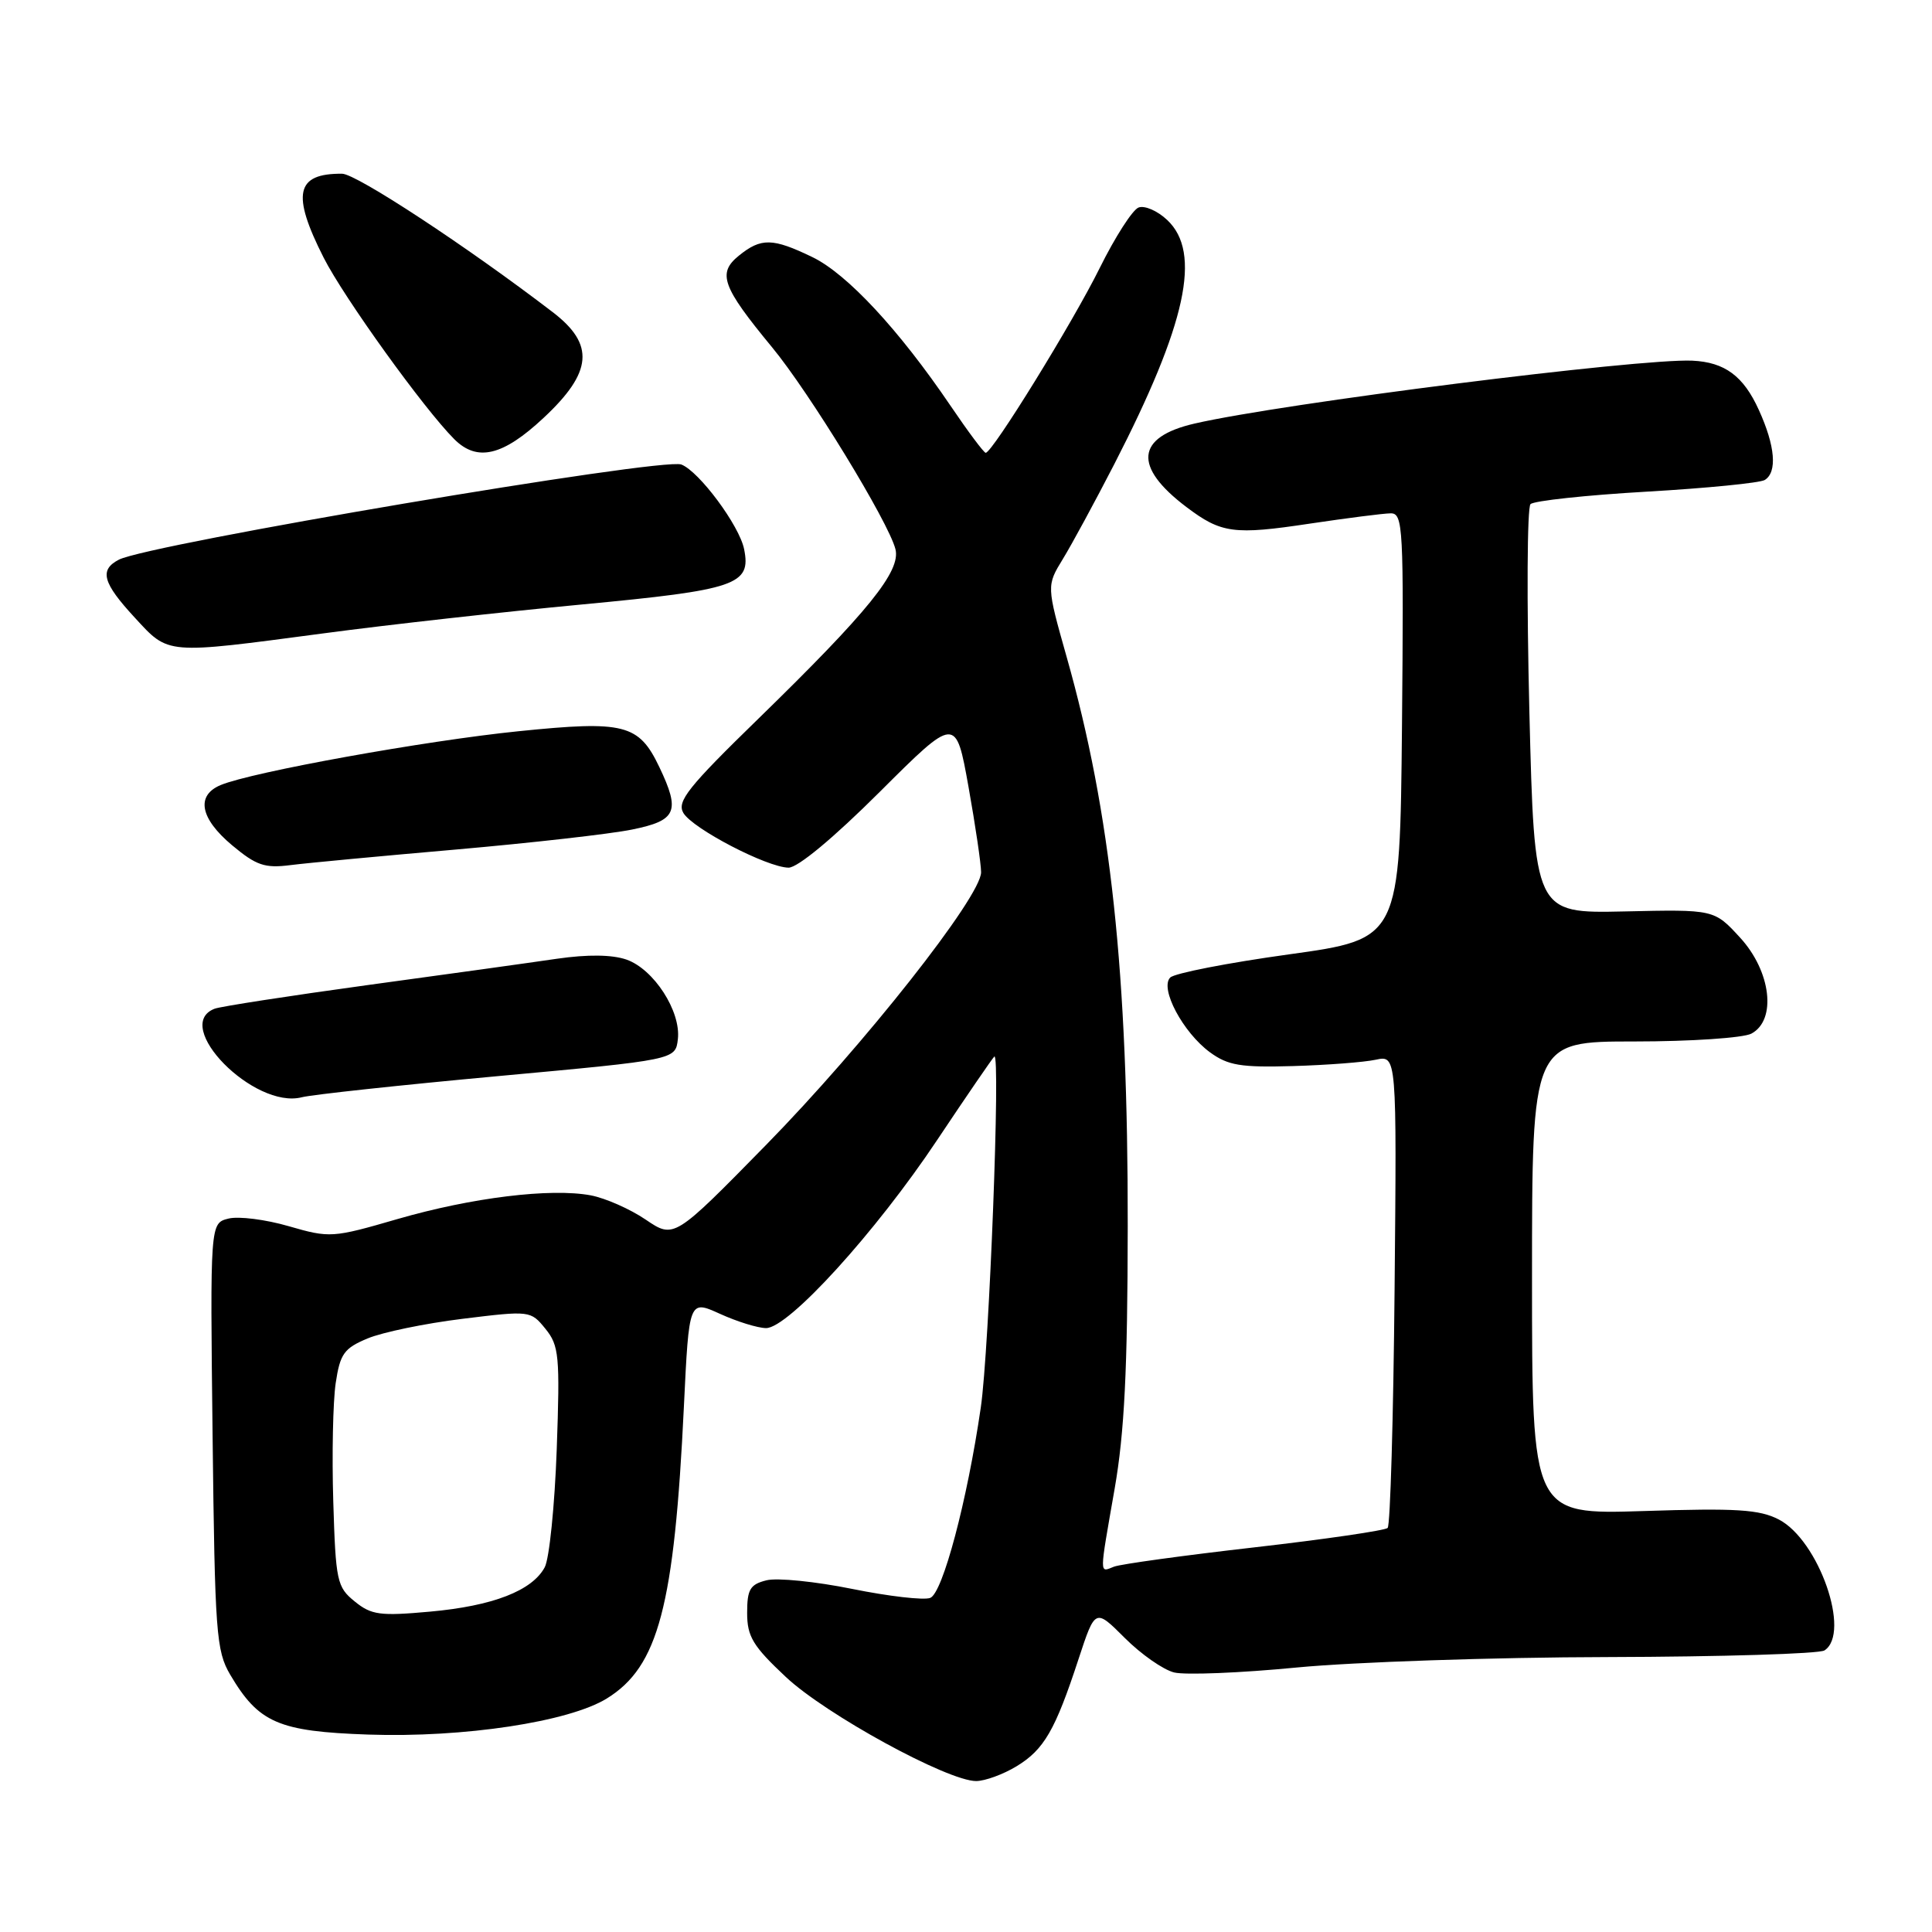 <?xml version="1.0" encoding="UTF-8" standalone="no"?>
<!DOCTYPE svg PUBLIC "-//W3C//DTD SVG 1.1//EN" "http://www.w3.org/Graphics/SVG/1.1/DTD/svg11.dtd" >
<svg xmlns="http://www.w3.org/2000/svg" xmlns:xlink="http://www.w3.org/1999/xlink" version="1.1" viewBox="0 0 256 256">
 <g >
 <path fill="currentColor"
d=" M 134.70 234.04 C 138.35 231.82 139.82 229.27 142.92 219.81 C 145.12 213.12 145.12 213.12 149.04 217.04 C 151.19 219.19 154.13 221.25 155.58 221.61 C 157.03 221.97 164.35 221.68 171.86 220.95 C 179.36 220.23 197.88 219.60 213.00 219.57 C 228.12 219.53 241.06 219.14 241.75 218.69 C 245.30 216.40 241.00 204.09 235.70 201.34 C 233.13 200.01 230.08 199.82 217.80 200.22 C 203.00 200.69 203.00 200.69 203.00 169.35 C 203.00 138.00 203.00 138.00 216.57 138.00 C 224.03 138.00 231.00 137.53 232.07 136.96 C 235.44 135.16 234.68 128.71 230.57 124.24 C 227.14 120.50 227.14 120.50 215.23 120.77 C 203.32 121.03 203.32 121.03 202.65 94.32 C 202.29 79.63 202.35 67.25 202.80 66.80 C 203.24 66.36 210.15 65.61 218.15 65.15 C 226.14 64.69 233.21 63.99 233.84 63.60 C 235.52 62.56 235.23 59.10 233.06 54.33 C 231.02 49.82 228.54 47.99 224.24 47.79 C 217.23 47.47 169.85 53.45 158.26 56.13 C 150.51 57.92 150.13 61.84 157.20 67.18 C 161.83 70.68 163.49 70.90 173.58 69.38 C 178.49 68.65 183.29 68.03 184.27 68.02 C 185.92 68.00 186.01 69.81 185.77 96.21 C 185.50 124.42 185.50 124.42 170.79 126.46 C 162.70 127.58 155.62 128.96 155.06 129.53 C 153.64 130.97 156.75 136.80 160.32 139.43 C 162.72 141.18 164.39 141.46 171.32 141.26 C 175.82 141.13 180.76 140.75 182.29 140.42 C 185.08 139.82 185.08 139.82 184.79 170.83 C 184.63 187.88 184.22 202.12 183.87 202.46 C 183.53 202.80 175.59 203.96 166.24 205.03 C 156.88 206.10 148.50 207.25 147.62 207.59 C 145.65 208.35 145.64 209.04 147.70 197.24 C 148.99 189.85 149.41 181.46 149.43 162.50 C 149.47 128.93 147.19 107.72 141.34 87.06 C 138.67 77.61 138.67 77.61 140.84 74.06 C 142.04 72.10 145.10 66.45 147.65 61.50 C 157.21 42.90 159.26 33.47 154.66 29.15 C 153.37 27.93 151.66 27.19 150.86 27.50 C 150.06 27.81 147.75 31.41 145.72 35.51 C 142.15 42.73 131.49 60.00 130.61 60.00 C 130.37 60.00 128.27 57.19 125.94 53.75 C 119.12 43.69 112.24 36.29 107.65 34.07 C 102.37 31.52 100.85 31.49 97.90 33.88 C 95.03 36.20 95.68 37.99 102.29 46.00 C 107.26 52.01 117.73 69.15 118.65 72.76 C 119.39 75.68 115.08 81.01 100.50 95.22 C 91.16 104.31 89.66 106.20 90.55 107.72 C 91.79 109.81 101.61 114.92 104.48 114.97 C 105.69 114.99 110.44 111.04 116.56 104.94 C 126.65 94.88 126.65 94.88 128.33 104.25 C 129.25 109.40 130.00 114.50 130.00 115.58 C 130.00 118.80 114.46 138.50 101.46 151.76 C 89.31 164.15 89.31 164.15 85.55 161.60 C 83.49 160.20 80.22 158.76 78.28 158.39 C 72.96 157.40 62.52 158.68 52.67 161.53 C 44.06 164.03 43.70 164.05 38.27 162.48 C 35.21 161.59 31.61 161.13 30.27 161.47 C 27.84 162.08 27.84 162.08 28.17 190.29 C 28.47 216.36 28.65 218.76 30.50 221.90 C 34.27 228.29 36.89 229.43 48.80 229.84 C 61.46 230.27 75.39 228.16 80.42 225.05 C 87.24 220.83 89.35 212.85 90.62 186.37 C 91.30 172.23 91.30 172.23 95.40 174.09 C 97.66 175.12 100.40 175.97 101.50 175.98 C 104.45 176.01 116.03 163.29 124.19 151.04 C 128.06 145.24 131.46 140.28 131.75 140.00 C 132.60 139.19 131.08 178.85 129.96 186.50 C 128.16 198.87 124.91 211.10 123.26 211.73 C 122.41 212.06 117.76 211.52 112.92 210.54 C 108.08 209.56 102.97 209.04 101.56 209.40 C 99.39 209.94 99.00 210.60 99.00 213.72 C 99.00 216.85 99.76 218.11 104.12 222.20 C 109.42 227.18 125.56 236.00 129.35 236.00 C 130.53 235.99 132.94 235.11 134.70 234.04 Z  M 66.00 142.59 C 89.50 140.43 89.50 140.43 89.82 137.70 C 90.25 134.01 86.64 128.42 83.01 127.15 C 81.10 126.49 77.88 126.45 73.79 127.04 C 70.33 127.55 59.04 129.12 48.69 130.53 C 38.35 131.95 29.23 133.36 28.44 133.66 C 22.69 135.87 33.67 147.02 40.00 145.39 C 41.38 145.04 53.07 143.78 66.00 142.59 Z  M 60.50 112.56 C 70.40 111.69 80.86 110.51 83.75 109.92 C 89.66 108.72 90.18 107.54 87.36 101.63 C 84.65 95.95 82.74 95.46 68.73 96.89 C 56.39 98.14 33.41 102.29 29.25 104.02 C 25.93 105.40 26.50 108.44 30.75 112.00 C 33.96 114.68 35.08 115.07 38.50 114.63 C 40.70 114.35 50.60 113.42 60.50 112.56 Z  M 42.82 83.93 C 51.41 82.78 66.86 81.06 77.17 80.09 C 97.59 78.16 99.55 77.49 98.60 72.77 C 97.98 69.65 92.64 62.46 90.28 61.55 C 87.76 60.59 19.74 72.10 15.75 74.16 C 13.13 75.52 13.60 77.23 17.85 81.83 C 22.40 86.77 21.80 86.72 42.82 83.93 Z  M 72.04 55.36 C 78.52 49.31 78.83 45.64 73.25 41.37 C 61.95 32.71 47.22 23.03 45.33 23.02 C 39.20 22.97 38.60 25.69 42.89 34.15 C 45.58 39.45 56.17 54.17 60.19 58.19 C 63.23 61.23 66.63 60.42 72.04 55.36 Z  M 47.00 212.20 C 44.65 210.30 44.48 209.52 44.16 198.95 C 43.97 192.77 44.12 185.72 44.48 183.28 C 45.06 179.38 45.59 178.65 48.71 177.35 C 50.67 176.53 56.32 175.36 61.28 174.75 C 70.23 173.65 70.31 173.66 72.27 176.07 C 74.08 178.30 74.21 179.63 73.77 192.05 C 73.50 199.50 72.79 206.53 72.18 207.67 C 70.51 210.78 65.31 212.80 56.98 213.55 C 50.36 214.15 49.21 214.00 47.00 212.20 Z "/>
</g>
</svg>